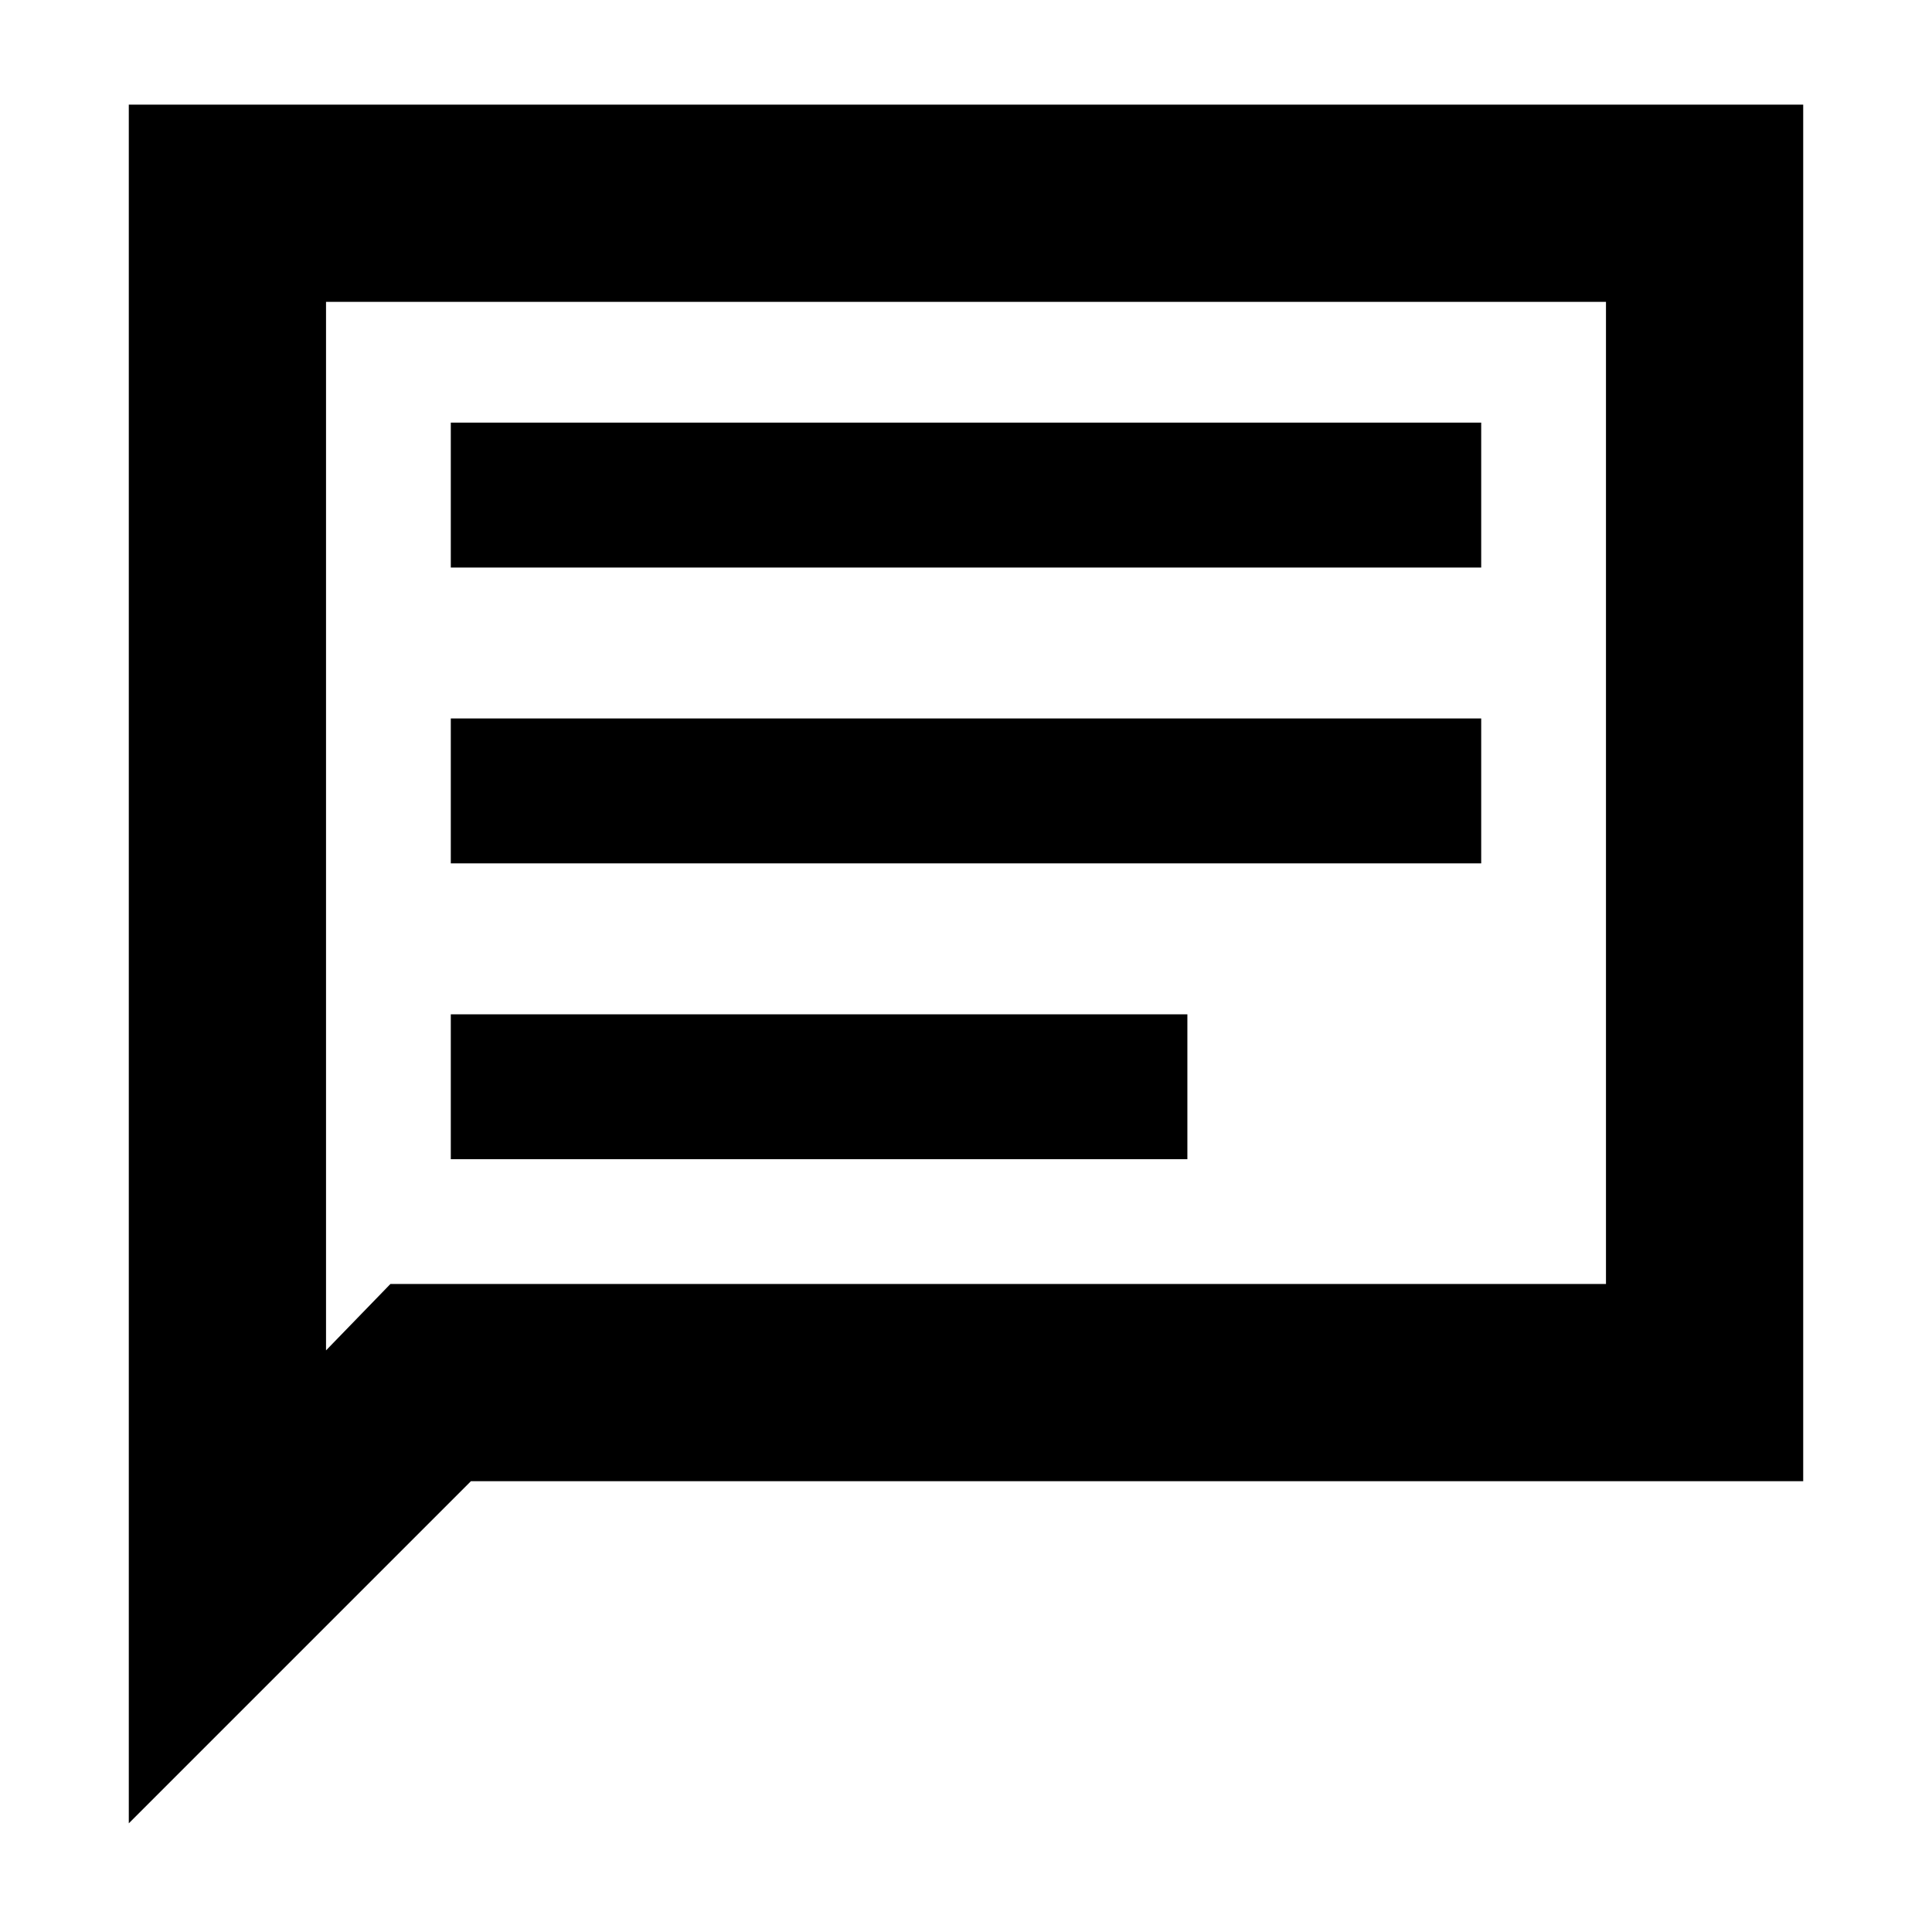 <svg xmlns="http://www.w3.org/2000/svg" height="20" viewBox="0 -960 960 960" width="20"><path d="M64-54v-854h832v684H234L64-54Zm130-268h604v-488H162v521l32-33Zm-32 0v-488 488Zm62-62h366v-72H224v72Zm0-147h512v-72H224v72Zm0-147h512v-72H224v72Z"/></svg>